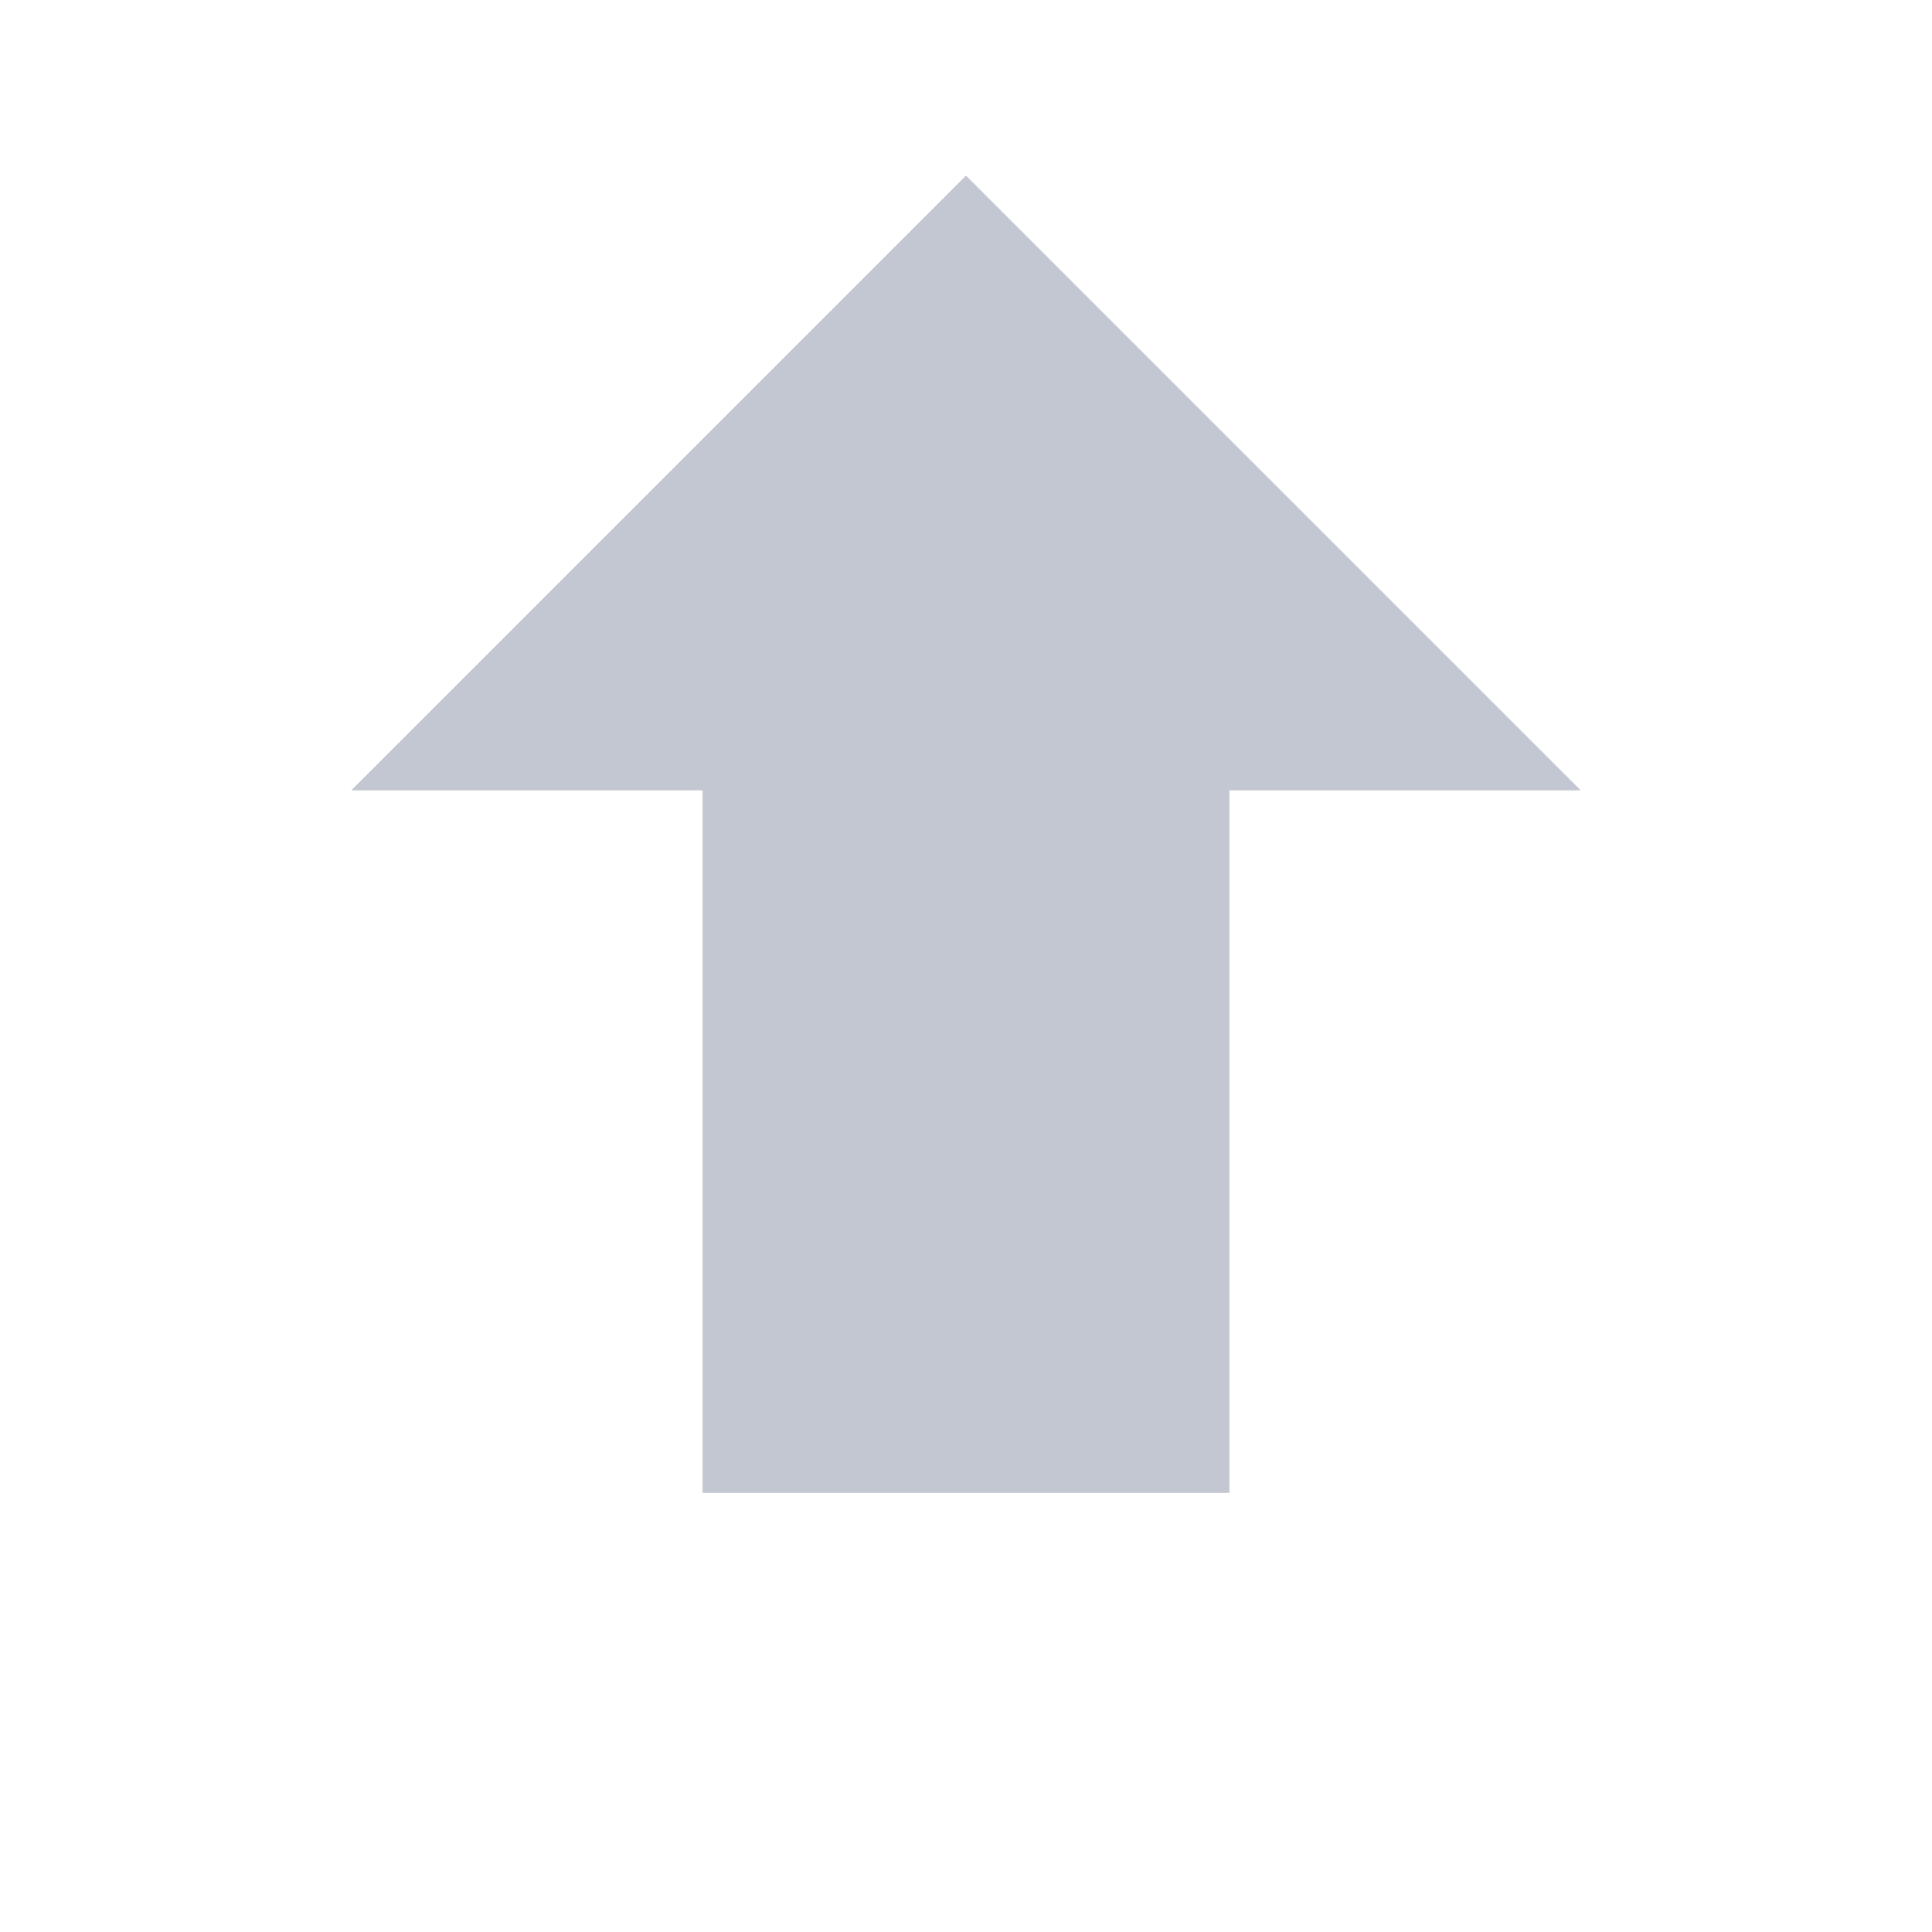 <svg version="1.1" viewBox="0 0 22 22" xmlns="http://www.w3.org/2000/svg">
    <defs>
        <style id="current-color-scheme" type="text/css">.ColorScheme-Text {
                color:#232629;
            }</style>
    </defs>
    <path class="ColorScheme-Text" d="m11 2-7 7h4v8h6v-8h4z" fill="#c3c7d1"/>
</svg>
